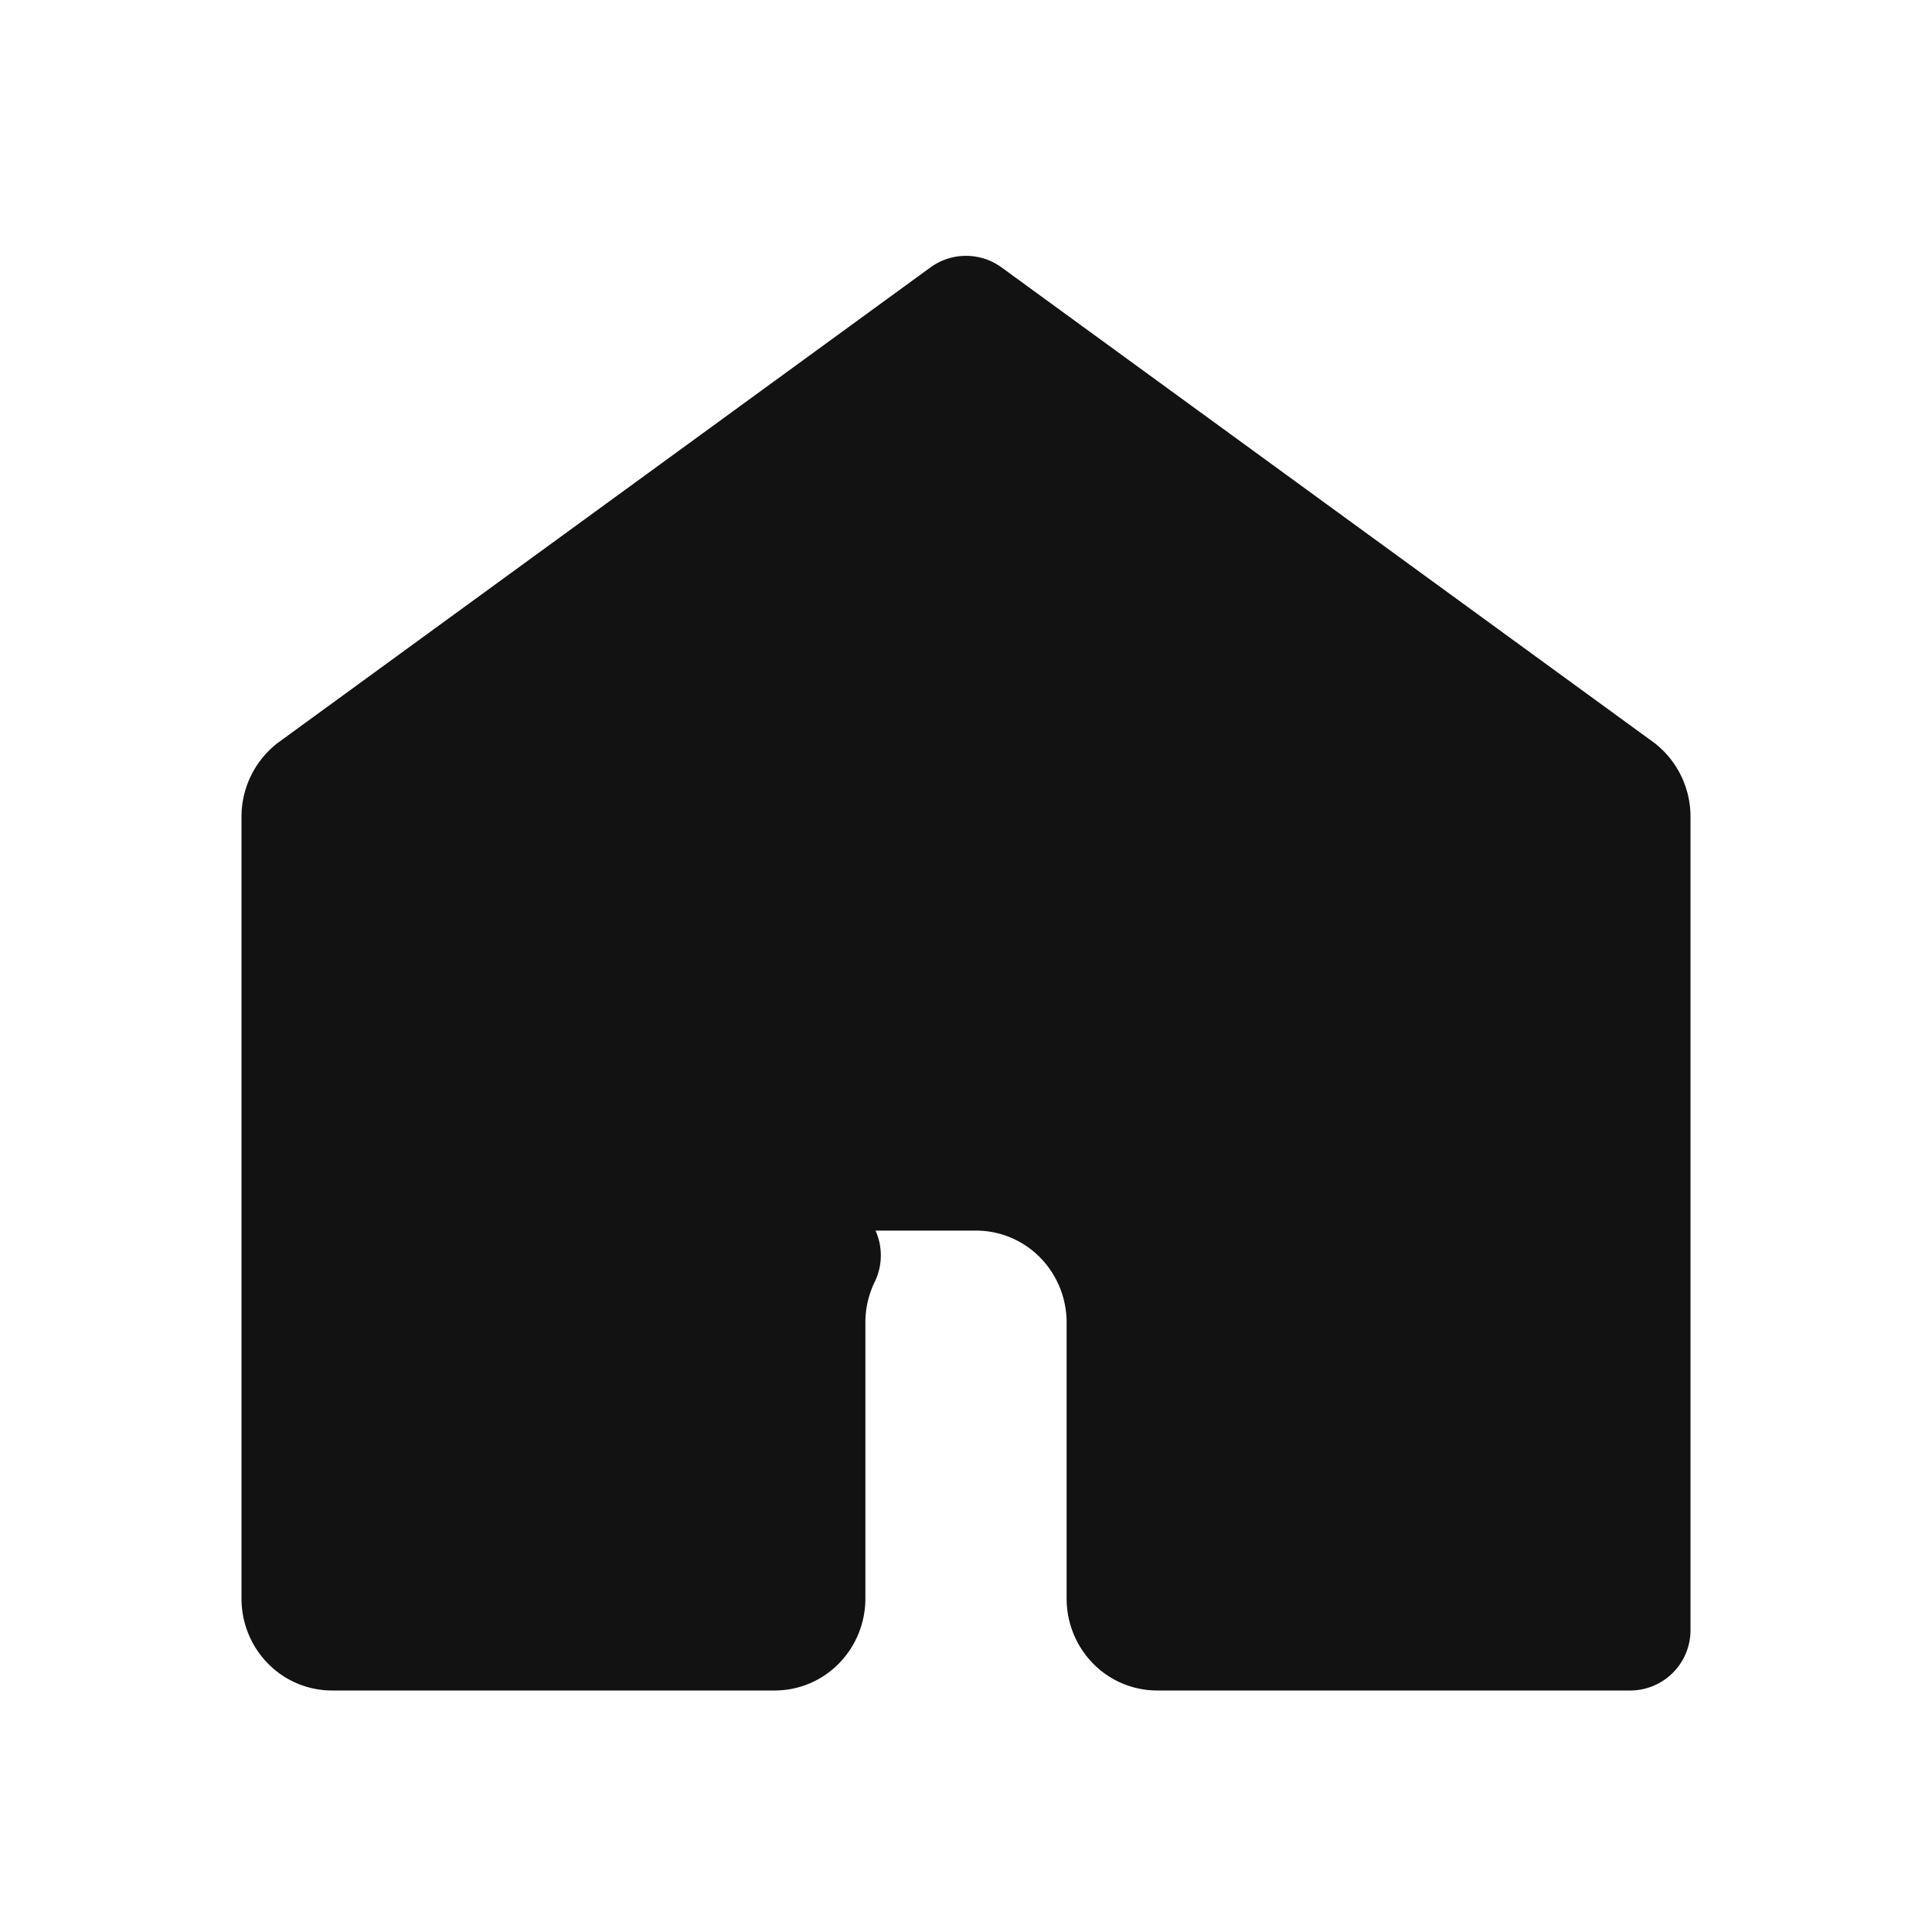 <svg xmlns="http://www.w3.org/2000/svg" width="24" height="24" fill="none" viewBox="0 0 24 24">
  <path fill="#121212" stroke="#121212" stroke-linecap="round" stroke-linejoin="round" stroke-width="1.5" d="M10.875 14.536a.75.75 0 0 0-.683 1.059 1.908 1.908 0 0 0-.192.834v3.428a.4.4 0 0 1-.114.282.366.366 0 0 1-.261.111h-5.5a.366.366 0 0 1-.261-.11.402.402 0 0 1-.114-.283v-9.714a.408.408 0 0 1 .15-.314L12 3.928l8.1 5.9a.408.408 0 0 1 .15.314V20.25h-5.875a.366.366 0 0 1-.261-.11.402.402 0 0 1-.114-.283V16.43c0-.499-.195-.979-.545-1.335a1.866 1.866 0 0 0-1.33-.558h-1.25Z"/>
</svg>
